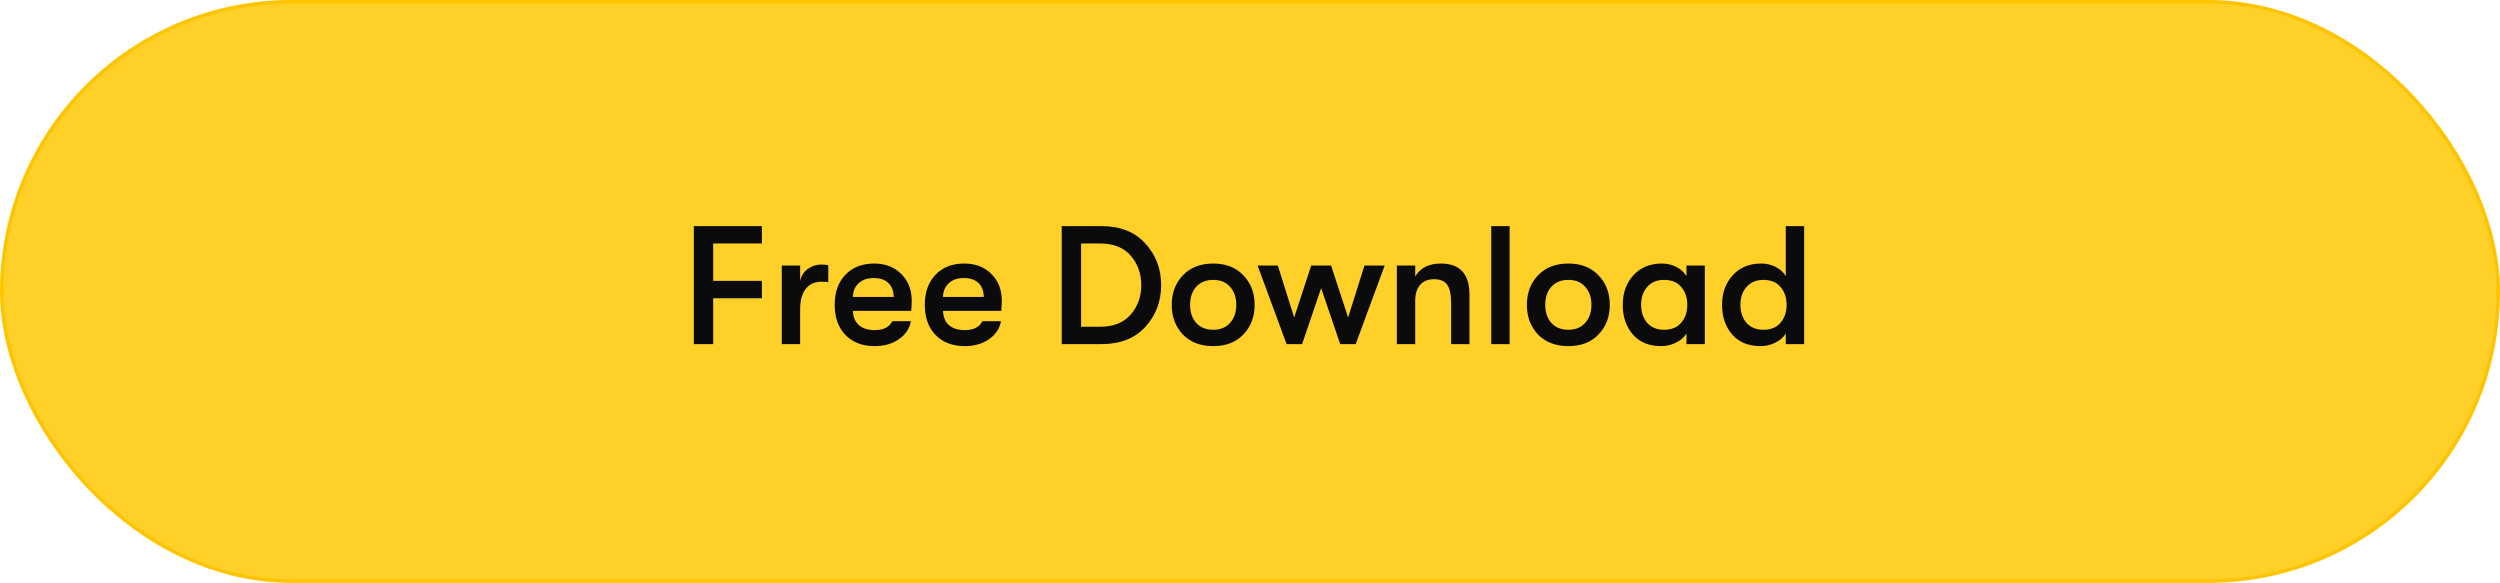<svg width="356" height="83" viewBox="0 0 356 83" fill="none" xmlns="http://www.w3.org/2000/svg">
<rect x="0.25" y="0.25" width="355.5" height="82.5" rx="41.25" fill="#FFD028"/>
<path d="M98.8 49V32.2H108.496V34.672H101.56V40H108.496V42.472H101.56V49H98.8ZM111.323 49V37.816H113.939V39.976C114.131 39.224 114.507 38.656 115.067 38.272C115.627 37.872 116.243 37.672 116.915 37.672C117.347 37.672 117.691 37.704 117.947 37.768V40.168C117.675 40.136 117.331 40.12 116.915 40.12C115.987 40.12 115.259 40.464 114.731 41.152C114.203 41.824 113.939 42.792 113.939 44.056V49H111.323ZM129.829 42.832C129.829 43.12 129.805 43.6 129.757 44.272H121.453C121.485 45.152 121.773 45.832 122.317 46.312C122.861 46.776 123.613 47.008 124.573 47.008C125.805 47.008 126.637 46.584 127.069 45.736H129.709C129.533 46.776 128.965 47.632 128.005 48.304C127.061 48.96 125.917 49.288 124.573 49.288C122.813 49.288 121.421 48.76 120.397 47.704C119.373 46.648 118.861 45.216 118.861 43.408C118.861 41.616 119.365 40.192 120.373 39.136C121.397 38.064 122.765 37.528 124.477 37.528C126.077 37.528 127.365 38.024 128.341 39.016C129.333 39.992 129.829 41.264 129.829 42.832ZM121.453 42.28H127.261C127.245 41.416 126.989 40.752 126.493 40.288C126.013 39.824 125.325 39.592 124.429 39.592C123.517 39.592 122.797 39.84 122.269 40.336C121.741 40.832 121.469 41.48 121.453 42.28ZM142.659 42.832C142.659 43.12 142.635 43.6 142.587 44.272H134.283C134.315 45.152 134.603 45.832 135.147 46.312C135.691 46.776 136.443 47.008 137.403 47.008C138.635 47.008 139.467 46.584 139.899 45.736H142.539C142.363 46.776 141.795 47.632 140.835 48.304C139.891 48.96 138.747 49.288 137.403 49.288C135.643 49.288 134.251 48.76 133.227 47.704C132.203 46.648 131.691 45.216 131.691 43.408C131.691 41.616 132.195 40.192 133.203 39.136C134.227 38.064 135.595 37.528 137.307 37.528C138.907 37.528 140.195 38.024 141.171 39.016C142.163 39.992 142.659 41.264 142.659 42.832ZM134.283 42.28H140.091C140.075 41.416 139.819 40.752 139.323 40.288C138.843 39.824 138.155 39.592 137.259 39.592C136.347 39.592 135.627 39.84 135.099 40.336C134.571 40.832 134.299 41.48 134.283 42.28ZM151.188 49V32.2H156.876C159.532 32.2 161.604 33.024 163.092 34.672C164.596 36.304 165.348 38.28 165.348 40.6C165.348 42.92 164.596 44.904 163.092 46.552C161.604 48.184 159.532 49 156.876 49H151.188ZM153.948 46.528H156.636C158.556 46.528 160.012 45.952 161.004 44.8C162.012 43.648 162.516 42.248 162.516 40.6C162.516 38.952 162.012 37.552 161.004 36.4C160.012 35.248 158.556 34.672 156.636 34.672H153.948V46.528ZM177.055 47.632C175.999 48.736 174.567 49.288 172.759 49.288C170.951 49.288 169.511 48.736 168.439 47.632C167.383 46.512 166.855 45.104 166.855 43.408C166.855 41.712 167.383 40.312 168.439 39.208C169.511 38.088 170.951 37.528 172.759 37.528C174.567 37.528 175.999 38.088 177.055 39.208C178.127 40.312 178.663 41.712 178.663 43.408C178.663 45.104 178.127 46.512 177.055 47.632ZM170.335 45.976C170.927 46.632 171.735 46.96 172.759 46.96C173.783 46.96 174.583 46.632 175.159 45.976C175.751 45.32 176.047 44.464 176.047 43.408C176.047 42.352 175.751 41.496 175.159 40.84C174.583 40.184 173.783 39.856 172.759 39.856C171.735 39.856 170.927 40.184 170.335 40.84C169.759 41.496 169.471 42.352 169.471 43.408C169.471 44.464 169.759 45.32 170.335 45.976ZM183.211 49L179.083 37.816H181.963L184.291 45.208L186.715 37.816H189.547L191.971 45.208L194.299 37.816H197.179L193.051 49H190.843L188.131 41.032L185.419 49H183.211ZM198.911 49V37.816H201.527V39.376C202.247 38.144 203.463 37.528 205.175 37.528C207.895 37.528 209.255 39.008 209.255 41.968V49H206.639V43.168C206.639 41.952 206.455 41.08 206.087 40.552C205.719 40.024 205.087 39.76 204.191 39.76C203.343 39.76 202.687 40.032 202.223 40.576C201.759 41.104 201.527 41.864 201.527 42.856V49H198.911ZM212.351 49V32.2H214.967V49H212.351ZM227.628 47.632C226.572 48.736 225.14 49.288 223.332 49.288C221.524 49.288 220.084 48.736 219.012 47.632C217.956 46.512 217.428 45.104 217.428 43.408C217.428 41.712 217.956 40.312 219.012 39.208C220.084 38.088 221.524 37.528 223.332 37.528C225.14 37.528 226.572 38.088 227.628 39.208C228.7 40.312 229.236 41.712 229.236 43.408C229.236 45.104 228.7 46.512 227.628 47.632ZM220.908 45.976C221.5 46.632 222.308 46.96 223.332 46.96C224.356 46.96 225.156 46.632 225.732 45.976C226.324 45.32 226.62 44.464 226.62 43.408C226.62 42.352 226.324 41.496 225.732 40.84C225.156 40.184 224.356 39.856 223.332 39.856C222.308 39.856 221.5 40.184 220.908 40.84C220.332 41.496 220.044 42.352 220.044 43.408C220.044 44.464 220.332 45.32 220.908 45.976ZM236.574 49.288C234.83 49.288 233.478 48.736 232.518 47.632C231.558 46.528 231.078 45.12 231.078 43.408C231.078 41.712 231.582 40.312 232.59 39.208C233.598 38.088 234.95 37.528 236.646 37.528C237.398 37.528 238.086 37.688 238.71 38.008C239.334 38.328 239.814 38.768 240.15 39.328V37.816H242.766V49H240.15V47.488C239.83 48.032 239.326 48.472 238.638 48.808C237.966 49.128 237.278 49.288 236.574 49.288ZM236.958 46.96C238.03 46.96 238.846 46.624 239.406 45.952C239.982 45.28 240.27 44.432 240.27 43.408C240.27 42.384 239.982 41.536 239.406 40.864C238.846 40.192 238.03 39.856 236.958 39.856C235.95 39.856 235.15 40.192 234.558 40.864C233.982 41.52 233.694 42.368 233.694 43.408C233.694 44.448 233.982 45.304 234.558 45.976C235.15 46.632 235.95 46.96 236.958 46.96ZM254.294 32.2H256.91V49H254.294V47.488C253.974 48.032 253.47 48.472 252.782 48.808C252.11 49.128 251.422 49.288 250.718 49.288C248.974 49.288 247.622 48.736 246.662 47.632C245.702 46.528 245.222 45.12 245.222 43.408C245.222 41.712 245.726 40.312 246.734 39.208C247.742 38.088 249.094 37.528 250.79 37.528C251.542 37.528 252.23 37.688 252.854 38.008C253.478 38.328 253.958 38.768 254.294 39.328V32.2ZM251.102 46.96C252.174 46.96 252.99 46.624 253.55 45.952C254.126 45.28 254.414 44.432 254.414 43.408C254.414 42.384 254.126 41.536 253.55 40.864C252.99 40.192 252.174 39.856 251.102 39.856C250.094 39.856 249.294 40.192 248.702 40.864C248.126 41.52 247.838 42.368 247.838 43.408C247.838 44.448 248.126 45.304 248.702 45.976C249.294 46.632 250.094 46.96 251.102 46.96Z" fill="#0B0B0B"/>
<rect x="0.25" y="0.25" width="355.5" height="82.5" rx="41.25" stroke="#FFC400" stroke-width="0.5"/>
</svg>
